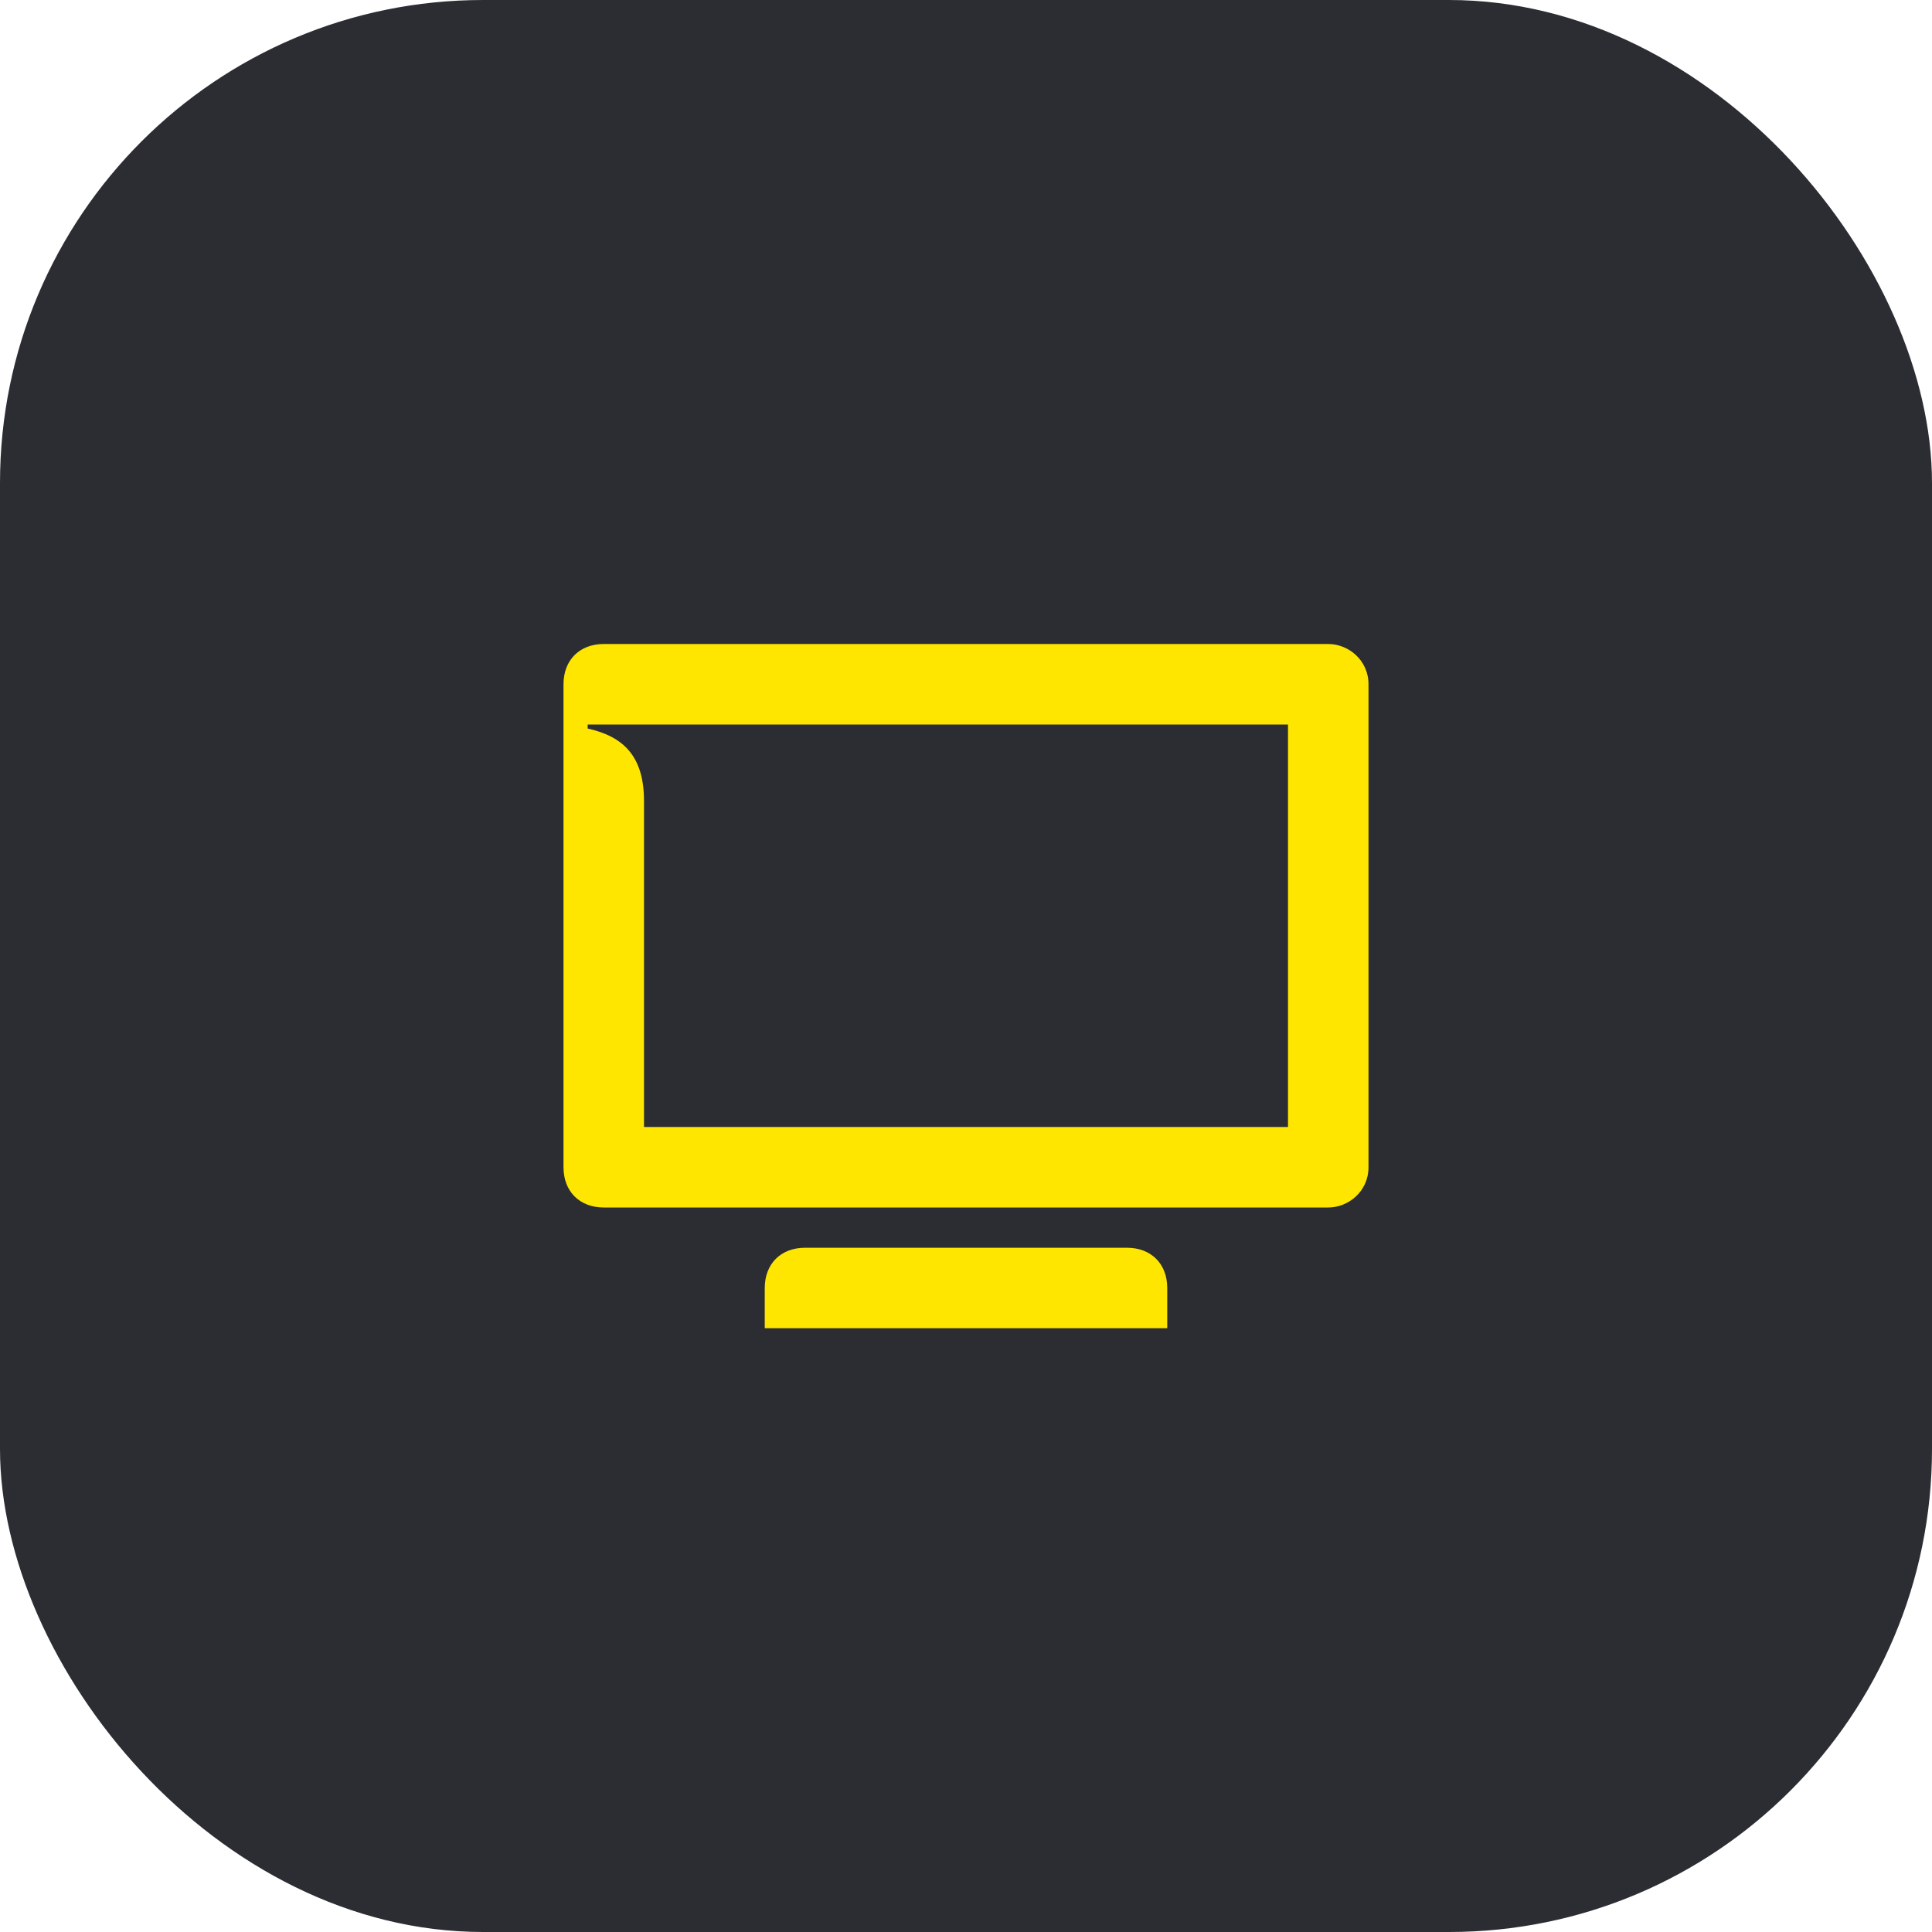 <svg width="48" height="48" viewBox="0 0 48 48" fill="none" xmlns="http://www.w3.org/2000/svg">
<rect width="48" height="48" rx="12" fill="#2B2D33"/>
<path d="M20 31C19.4 31 19 31.4 19 32V33H29V32C29 31.4 28.6 31 28 31H20ZM14.6 18H32V28H16V19.9C16 18.8 15.5 18.3 14.6 18.1V18ZM15 16C14.4 16 14 16.4 14 17V29C14 29.6 14.4 30 15 30H33C33.5 30 34 29.6 34 29V17C34 16.4 33.5 16 33 16H15Z" fill="#FEE600"/>
</svg>
